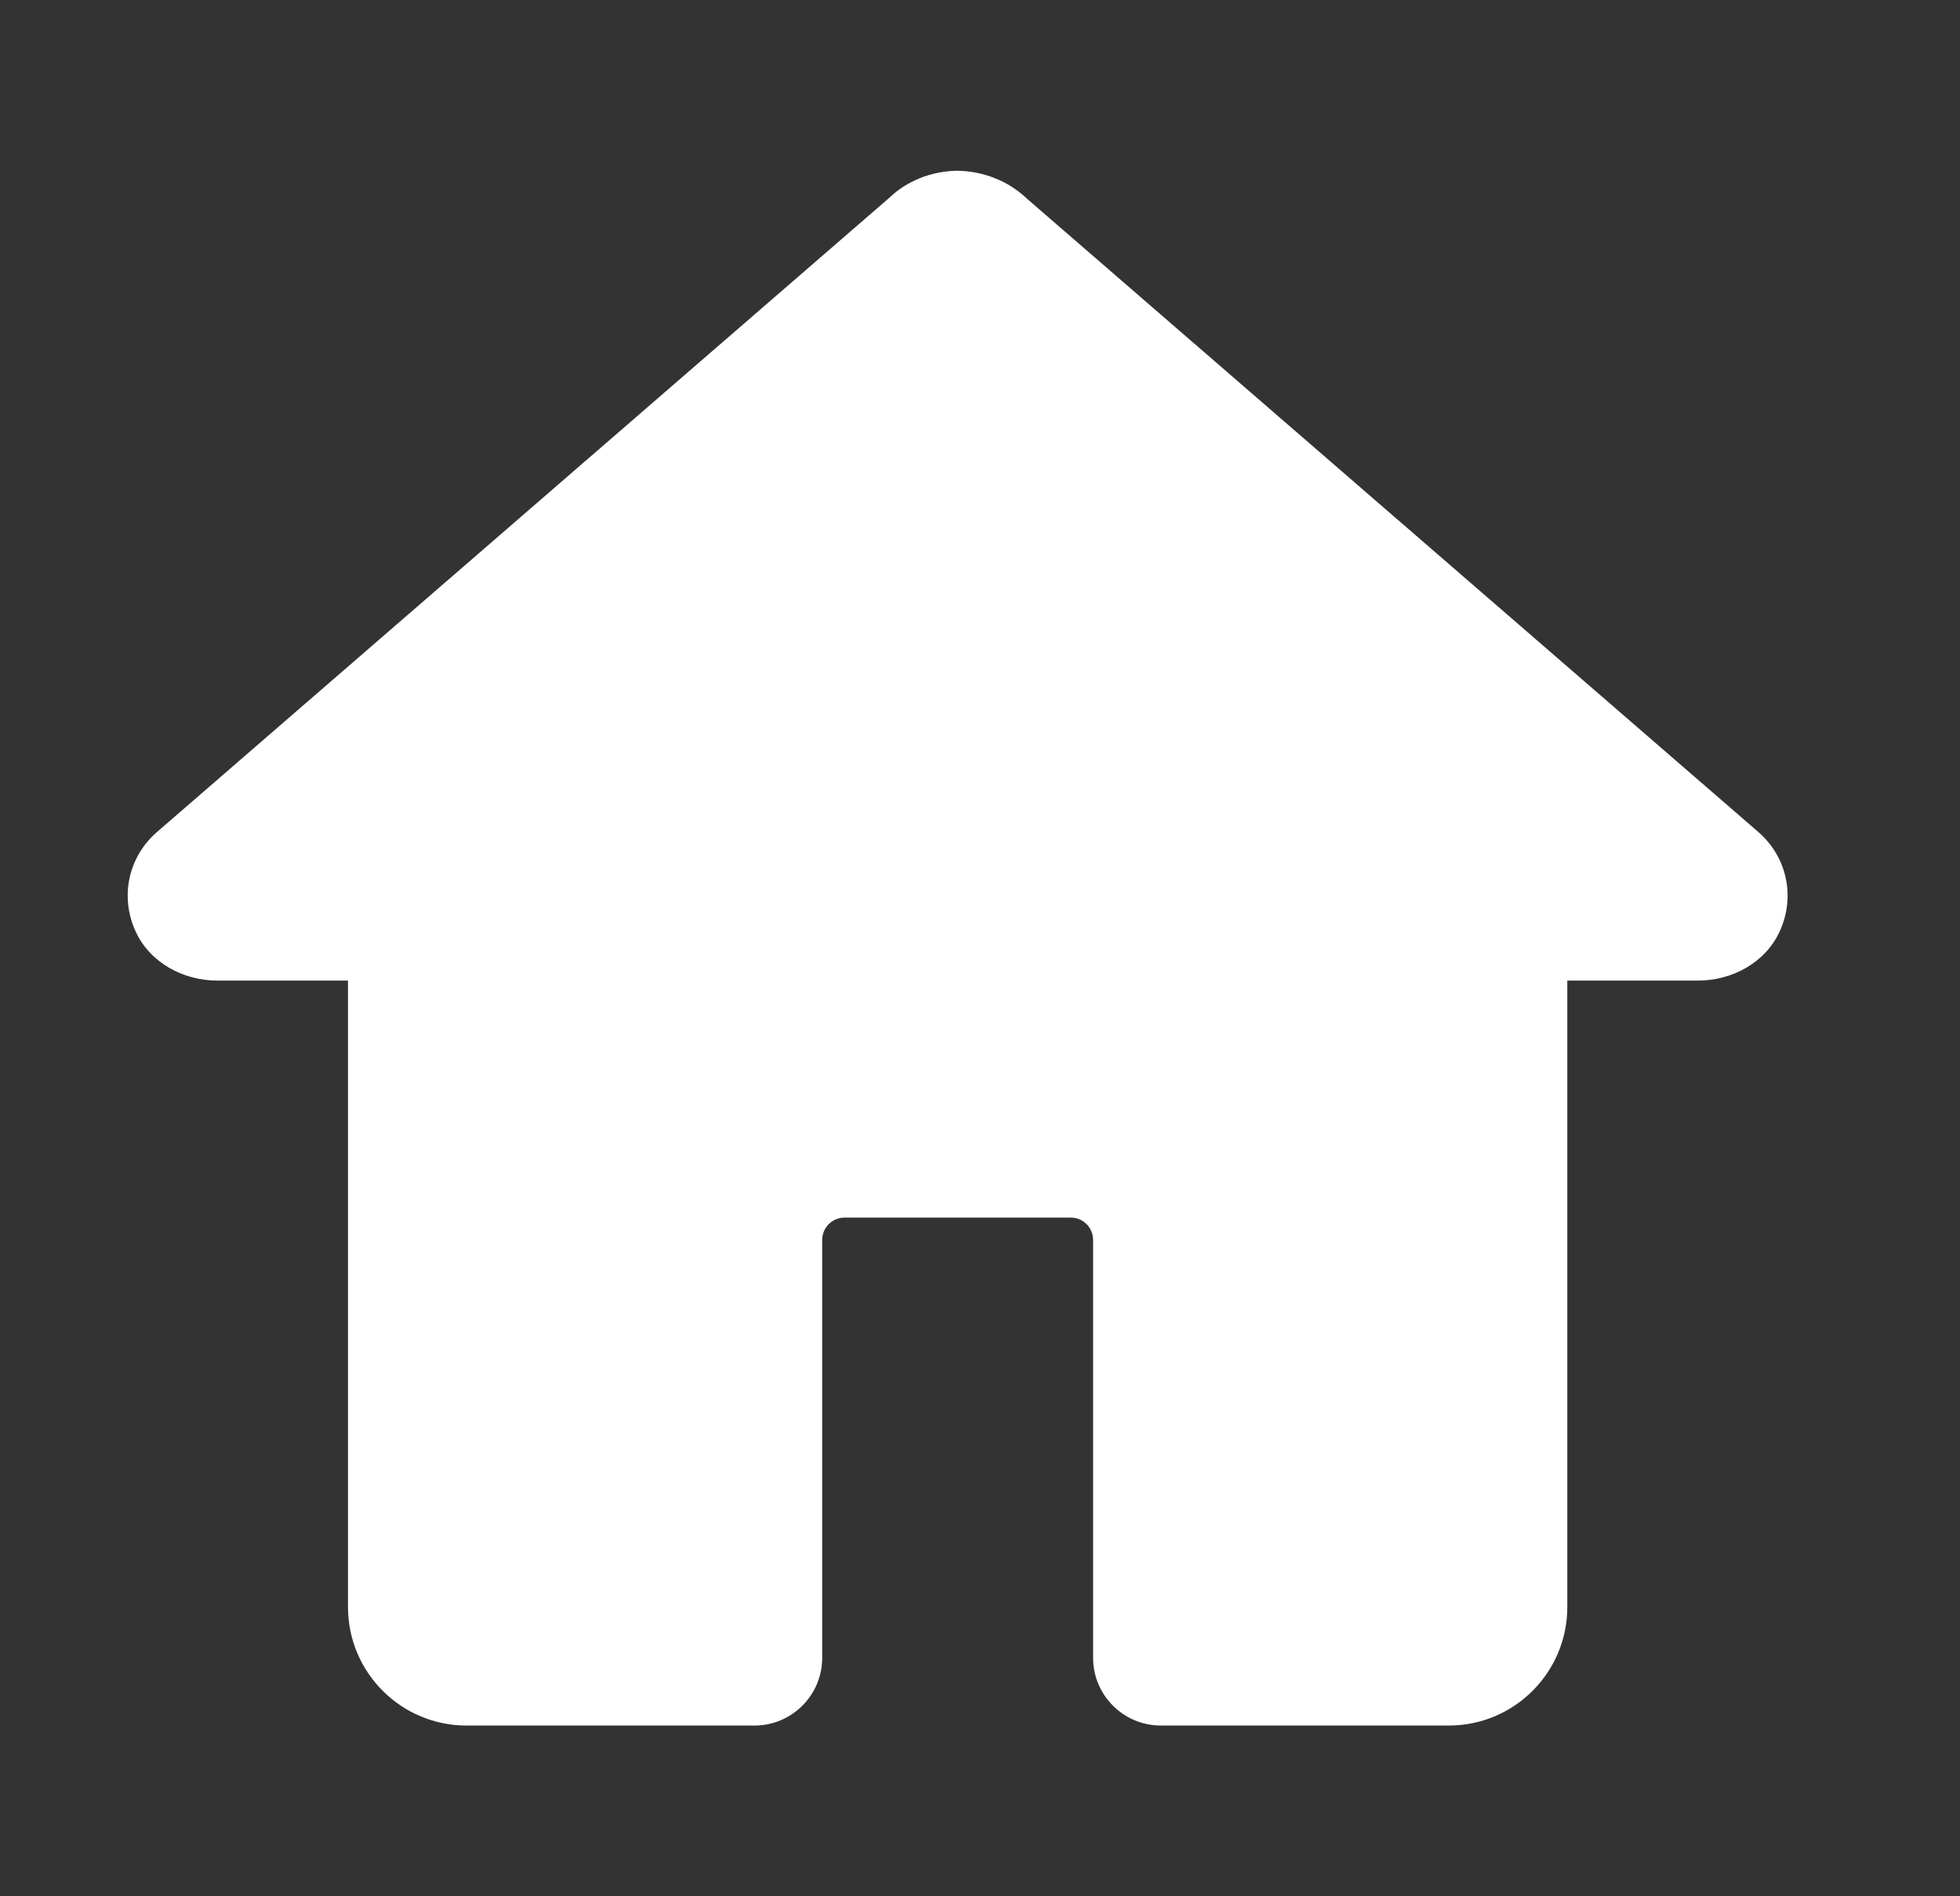 <svg width="31" height="30" viewBox="0 0 31 30" fill="none" xmlns="http://www.w3.org/2000/svg">
<rect x="0" y="0" width="31" height="30" fill="#333333" stroke="none"/>
<path d="M27.816 13.168C27.816 13.168 27.814 13.166 27.812 13.164L16.247 3.147C15.952 2.866 15.566 2.708 15.135 2.701C14.726 2.708 14.341 2.866 14.076 3.12L2.477 13.168C2.028 13.562 1.892 14.191 2.148 14.742C2.374 15.23 2.897 15.513 3.435 15.513H5.504V25.424C5.504 26.459 6.344 27.299 7.379 27.299H11.932C12.524 27.299 13.004 26.819 13.004 26.228V19.617C13.004 19.421 13.162 19.263 13.357 19.263H16.936C17.131 19.263 17.289 19.421 17.289 19.617V26.228C17.289 26.819 17.769 27.299 18.361 27.299H22.914C23.95 27.299 24.789 26.459 24.789 25.424V15.513H26.858C27.396 15.513 27.919 15.23 28.145 14.742C28.401 14.191 28.265 13.562 27.816 13.168Z" fill="white"/>
</svg>
